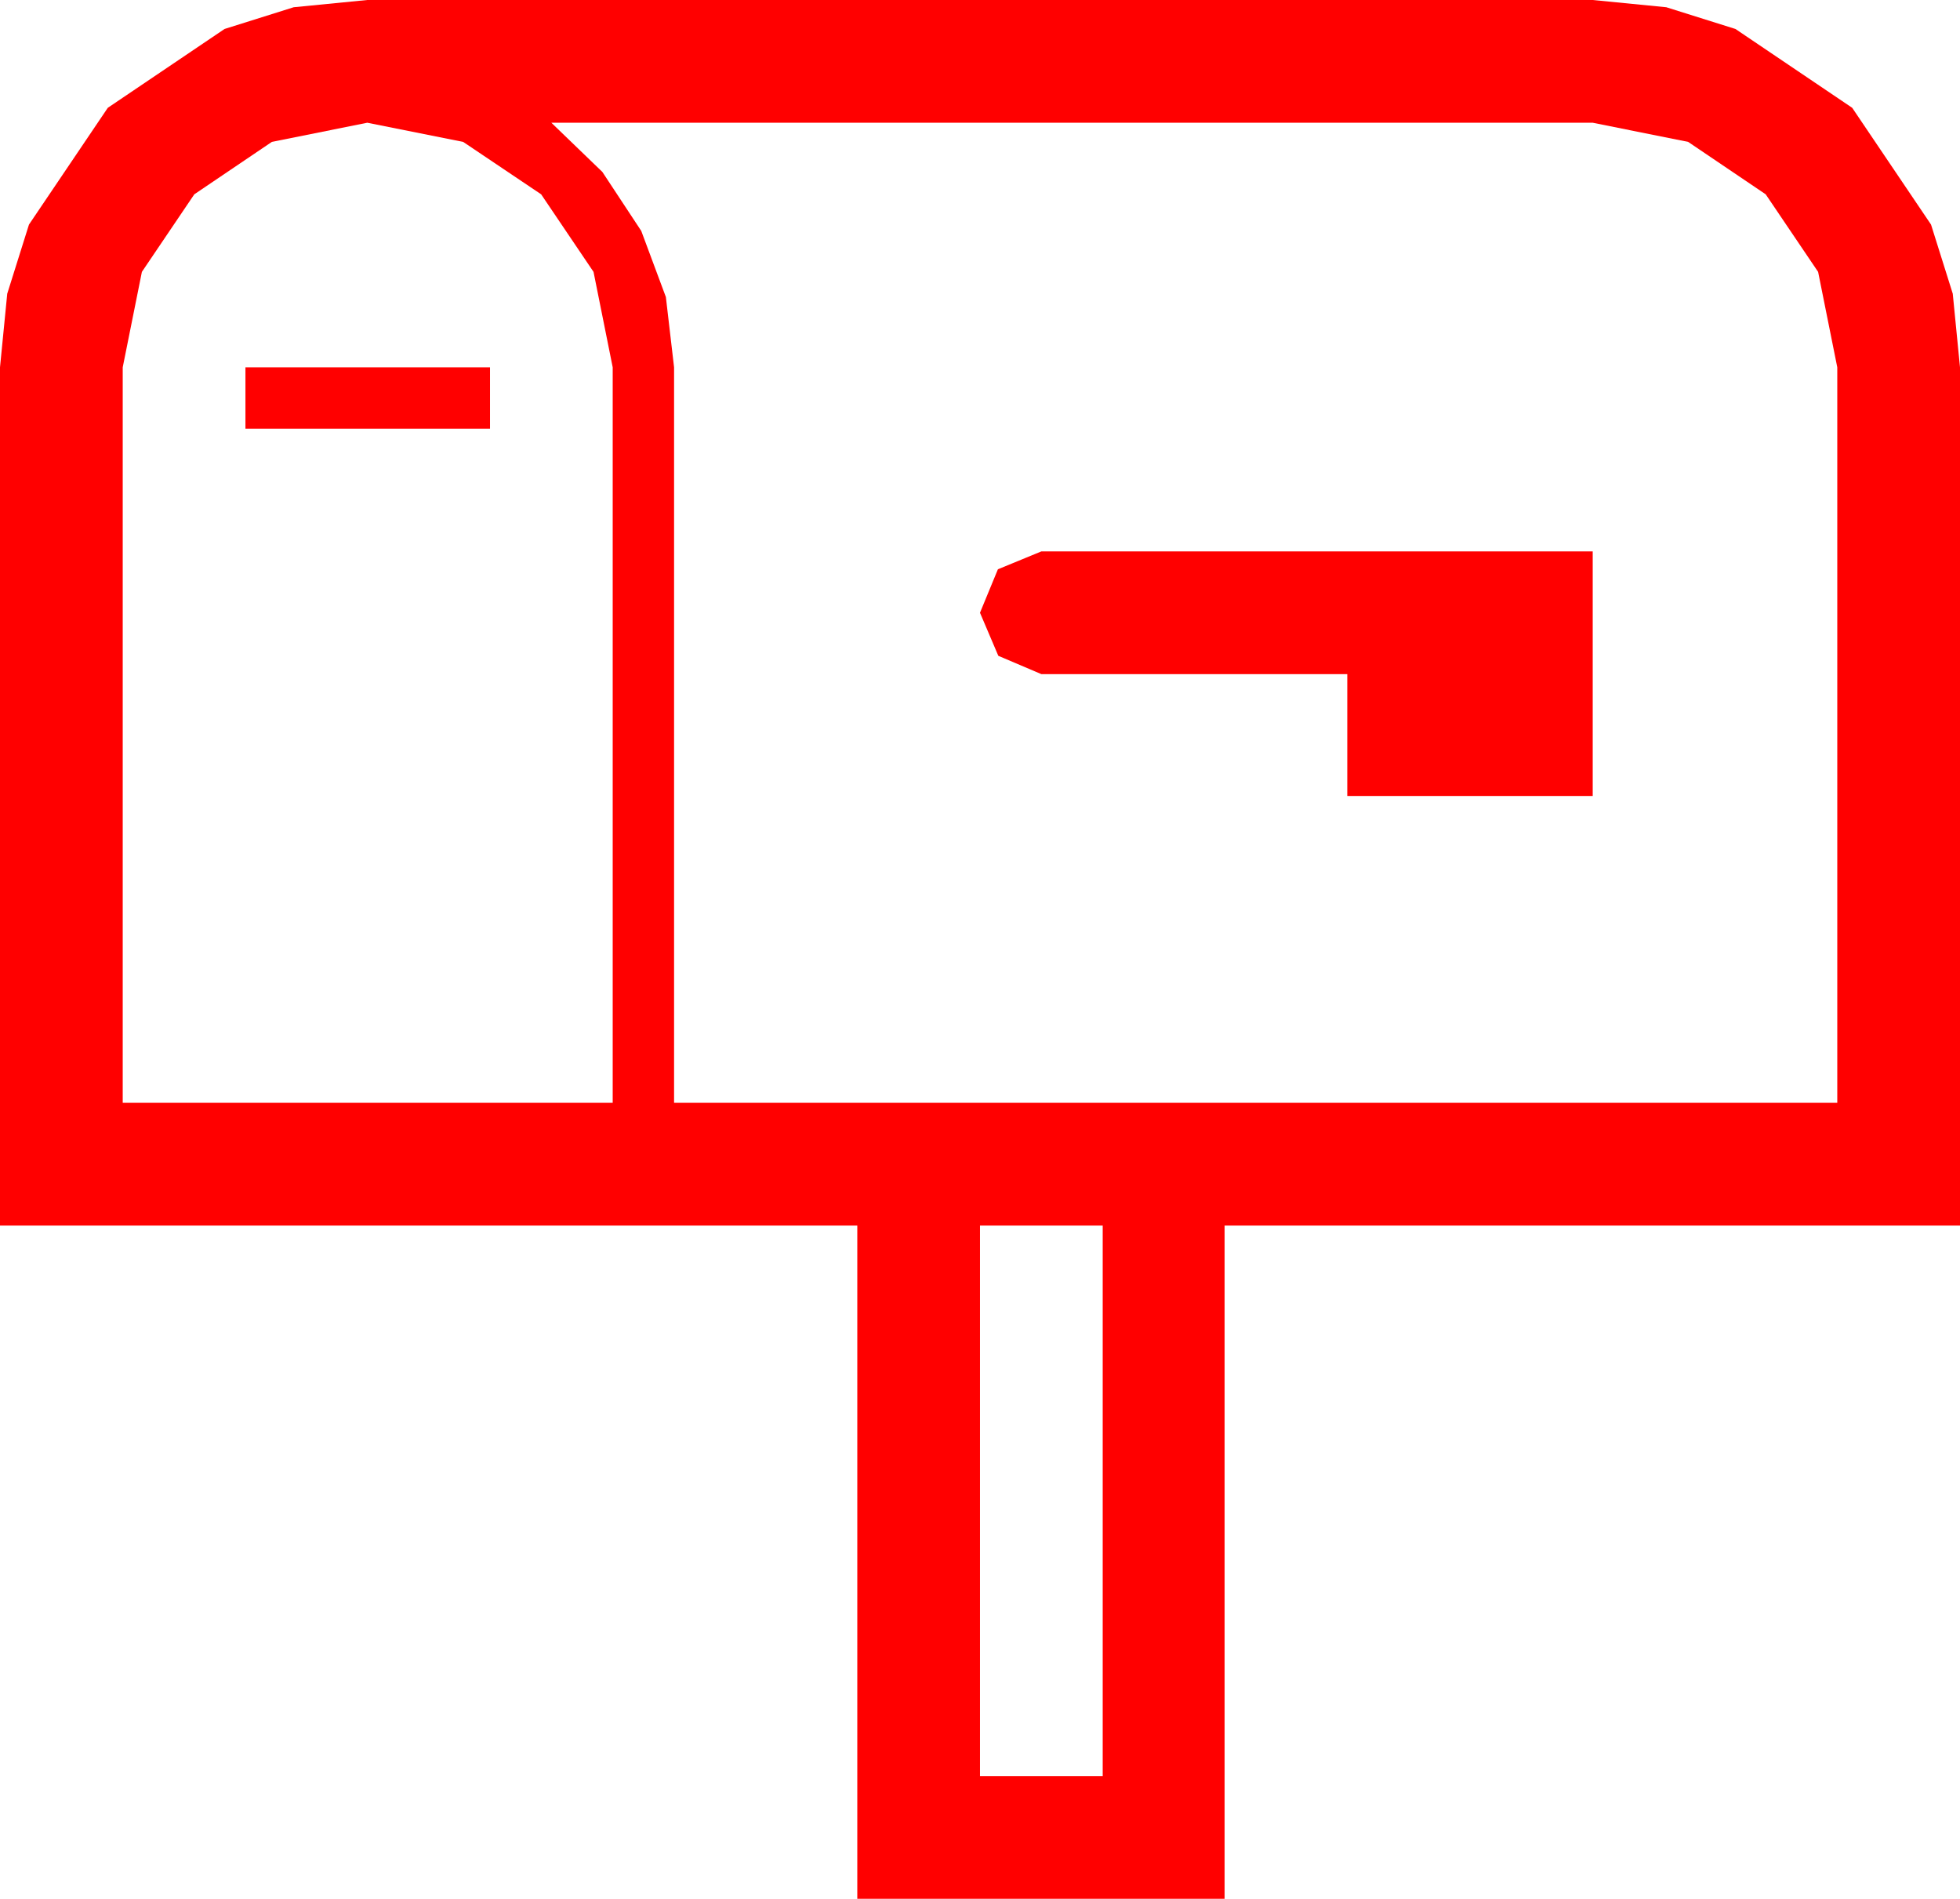 <?xml version="1.0" encoding="utf-8"?>
<!DOCTYPE svg PUBLIC "-//W3C//DTD SVG 1.1//EN" "http://www.w3.org/Graphics/SVG/1.1/DTD/svg11.dtd">
<svg width="67.383" height="65.273" xmlns="http://www.w3.org/2000/svg" xmlns:xlink="http://www.w3.org/1999/xlink" xmlns:xml="http://www.w3.org/XML/1998/namespace" version="1.1">
  <g>
    <g>
      <path style="fill:#FF0000;fill-opacity:1" d="M33.691,42.129L33.691,61.055 37.91,61.055 37.91,42.129 33.691,42.129z M35.801,18.955L54.756,18.955 54.756,27.363 46.318,27.363 46.318,23.174 35.801,23.174 34.321,22.544 33.691,21.064 34.307,19.57 35.801,18.955z M8.438,12.627L16.846,12.627 16.846,14.736 8.438,14.736 8.438,12.627z M18.955,4.219L20.709,5.911 22.046,7.939 22.892,10.21 23.174,12.627 23.174,37.91 63.164,37.91 63.164,12.627 62.505,9.346 60.703,6.68 58.037,4.878 54.756,4.219 18.955,4.219z M12.627,4.219L9.346,4.878 6.68,6.68 4.878,9.346 4.219,12.627 4.219,37.91 21.064,37.91 21.064,12.627 20.405,9.346 18.604,6.68 15.923,4.878 12.627,4.219z M12.627,0L54.756,0 57.286,0.249 59.663,0.996 63.677,3.706 66.387,7.72 67.134,10.096 67.383,12.627 67.383,42.129 42.1,42.129 42.1,65.273 29.473,65.273 29.473,42.129 0,42.129 0,12.627 0.249,10.096 0.996,7.72 3.706,3.706 7.72,0.996 10.096,0.249 12.627,0z" />
    </g>
  </g>
</svg>